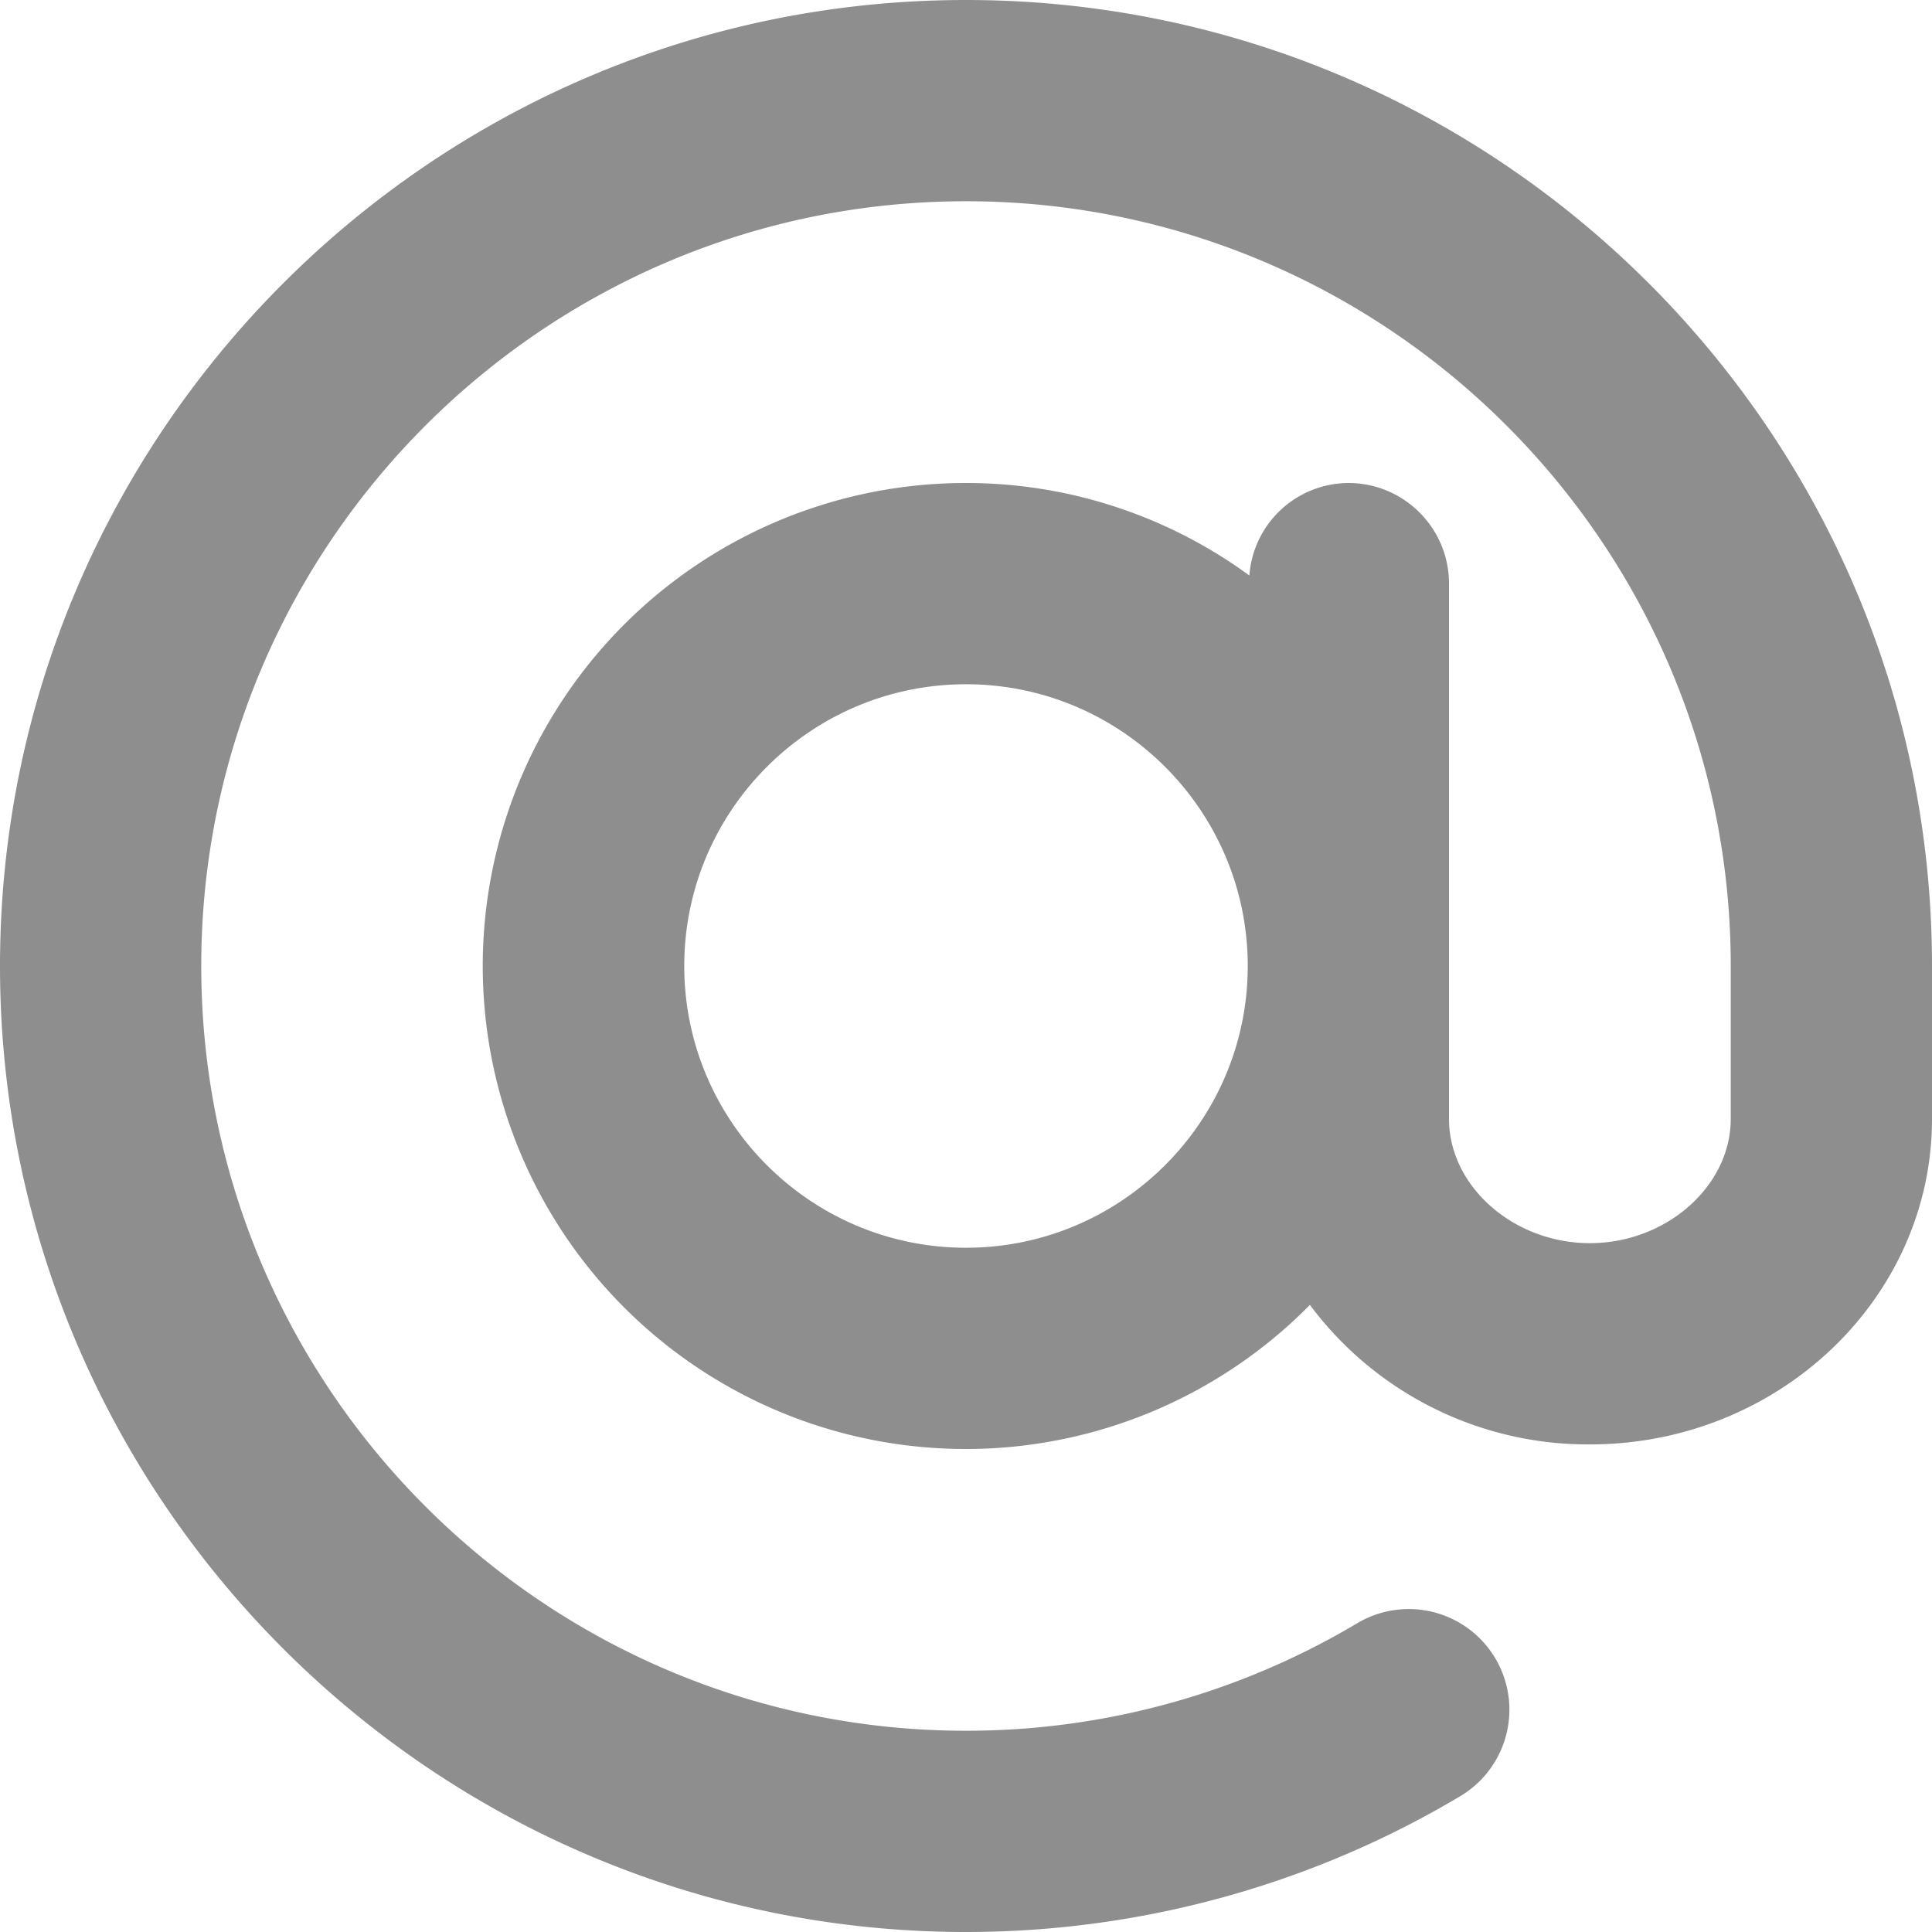 <svg height="24" width="24" xmlns="http://www.w3.org/2000/svg"><path d="M12 15.5c-1.93 0-3.5-1.57-3.5-3.5s1.57-3.5 3.5-3.5 3.5 1.57 3.5 3.5-1.57 3.5-3.5 3.5M12 0C5.383 0 0 5.383 0 12s5.383 12 12 12c2.166 0 4.29-.584 6.141-1.688a1.25 1.25 0 0 0-1.282-2.147A9.486 9.486 0 0 1 12 21.5c-5.238 0-9.5-4.262-9.5-9.5S6.762 2.5 12 2.5s9.5 4.262 9.5 9.5v1.899c0 .837-.801 1.544-1.75 1.544S18 14.736 18 13.899V7.25C18 6.56 17.44 6 16.75 6a1.24 1.24 0 0 0-1.23 1.149A5.958 5.958 0 0 0 12 6a6 6 0 1 0 4.272 10.21 4.307 4.307 0 0 0 3.478 1.733c2.343 0 4.25-1.814 4.25-4.044V12c0-6.617-5.383-12-12-12" fill="#8e8e8e"/></svg>